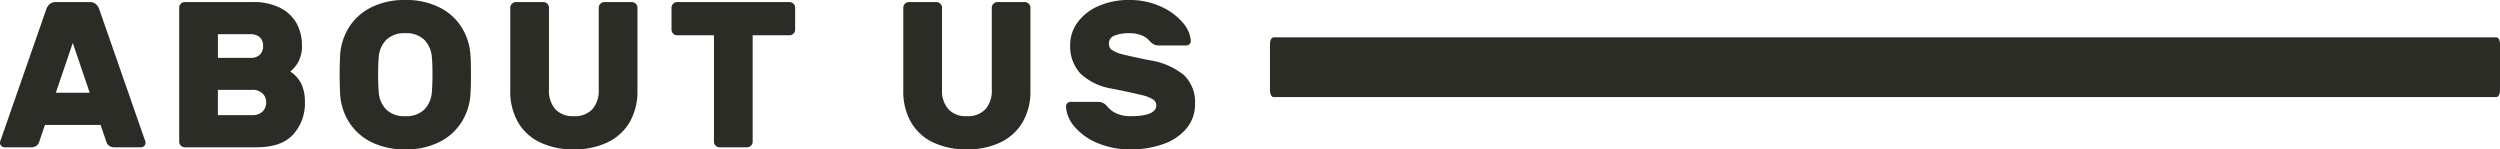 <svg xmlns="http://www.w3.org/2000/svg" width="334.72" height="20" viewBox="0 0 334.72 20">
  <g id="Group_268" data-name="Group 268" transform="translate(-0.308 14.868)">
    <g id="Group_198" data-name="Group 198" transform="translate(0.308 -14.868)">
      <g id="Group" transform="translate(0 0)">
        <path id="Path_188" data-name="Path 188" d="M19.684-1.186a1.254,1.254,0,0,1,.112.417.585.585,0,0,1-.182.431.6.6,0,0,1-.434.181H15.652a1.176,1.176,0,0,1-.742-.208.975.975,0,0,1-.35-.486l-.784-2.306H6.328L5.544-.852a.975.975,0,0,1-.35.486,1.176,1.176,0,0,1-.742.208H.924A.6.6,0,0,1,.49-.338.585.585,0,0,1,.308-.769,1.254,1.254,0,0,1,.42-1.186l6.1-17.5a1.524,1.524,0,0,1,.448-.653,1.2,1.2,0,0,1,.812-.264H12.32a1.2,1.2,0,0,1,.812.264,1.524,1.524,0,0,1,.448.653ZM12.32-7.463,10.052-14.13,7.784-7.463ZM25.06-.158a.73.73,0,0,1-.532-.222A.718.718,0,0,1,24.3-.908V-18.852a.718.718,0,0,1,.224-.528.73.73,0,0,1,.532-.222h9.016a7.852,7.852,0,0,1,3.864.833,5.122,5.122,0,0,1,2.142,2.125,6.121,6.121,0,0,1,.658,2.819,4.444,4.444,0,0,1-.49,2.236A4.265,4.265,0,0,1,39.172-10.3a4.162,4.162,0,0,1,1.512,1.708,5.789,5.789,0,0,1,.448,2.4A6.154,6.154,0,0,1,39.564-1.88Q38-.158,34.664-.158ZM29.484-15.3v3.167h4.34a1.771,1.771,0,0,0,1.274-.417,1.541,1.541,0,0,0,.434-1.167A1.541,1.541,0,0,0,35.1-14.88a1.771,1.771,0,0,0-1.274-.417ZM34.1-4.463a1.886,1.886,0,0,0,1.344-.472,1.6,1.6,0,0,0,.5-1.222,1.6,1.6,0,0,0-.5-1.222A1.886,1.886,0,0,0,34.1-7.852h-4.62v3.389ZM54.572-19.88a9.87,9.87,0,0,1,4.592,1,7.4,7.4,0,0,1,2.982,2.708,7.98,7.98,0,0,1,1.162,3.819q.056.778.056,2.5,0,1.694-.056,2.444a7.98,7.98,0,0,1-1.162,3.819A7.4,7.4,0,0,1,59.164-.88a9.87,9.87,0,0,1-4.592,1,9.87,9.87,0,0,1-4.592-1A7.4,7.4,0,0,1,47-3.588a7.98,7.98,0,0,1-1.162-3.819q-.056-1.5-.056-2.444t.056-2.5A7.98,7.98,0,0,1,47-16.172,7.4,7.4,0,0,1,49.98-18.88,9.87,9.87,0,0,1,54.572-19.88Zm3.556,7.667a3.674,3.674,0,0,0-1.022-2.347,3.446,3.446,0,0,0-2.534-.875,3.446,3.446,0,0,0-2.534.875,3.674,3.674,0,0,0-1.022,2.347q-.084.917-.084,2.306,0,1.361.084,2.361A3.674,3.674,0,0,0,52.038-5.2a3.446,3.446,0,0,0,2.534.875A3.446,3.446,0,0,0,57.106-5.2a3.674,3.674,0,0,0,1.022-2.347q.084-1,.084-2.361Q58.212-11.3,58.128-12.213ZM84.9-19.6a.73.73,0,0,1,.532.222.718.718,0,0,1,.224.528V-7.769a8.182,8.182,0,0,1-1.064,4.278A6.818,6.818,0,0,1,81.606-.8,10.249,10.249,0,0,1,77.14.12,10.318,10.318,0,0,1,72.646-.8a6.732,6.732,0,0,1-2.968-2.694,8.267,8.267,0,0,1-1.05-4.278V-18.852a.718.718,0,0,1,.224-.528.73.73,0,0,1,.532-.222h3.668a.73.73,0,0,1,.532.222.718.718,0,0,1,.224.528V-7.88a3.741,3.741,0,0,0,.854,2.625,3.2,3.2,0,0,0,2.478.931,3.2,3.2,0,0,0,2.478-.931,3.741,3.741,0,0,0,.854-2.625V-18.852a.718.718,0,0,1,.224-.528.73.73,0,0,1,.532-.222Zm21.112,0a.73.73,0,0,1,.532.222.718.718,0,0,1,.224.528v2.944a.718.718,0,0,1-.224.528.73.73,0,0,1-.532.222H101.08V-.908a.718.718,0,0,1-.224.528.73.73,0,0,1-.532.222H96.656a.73.73,0,0,1-.532-.222A.718.718,0,0,1,95.9-.908v-14.25H90.972a.73.73,0,0,1-.532-.222.718.718,0,0,1-.224-.528v-2.944a.718.718,0,0,1,.224-.528.73.73,0,0,1,.532-.222Z" transform="translate(-0.308 19.88)" fill="#2c2c26"/>
        <path id="Path_187" data-name="Path 187" d="M26.208-19.6a.73.73,0,0,1,.532.222.718.718,0,0,1,.224.528V-7.769A8.182,8.182,0,0,1,25.9-3.491,6.818,6.818,0,0,1,22.918-.8,10.249,10.249,0,0,1,18.452.12,10.318,10.318,0,0,1,13.958-.8,6.732,6.732,0,0,1,10.99-3.491,8.268,8.268,0,0,1,9.94-7.769V-18.852a.718.718,0,0,1,.224-.528A.73.73,0,0,1,10.7-19.6h3.668a.73.73,0,0,1,.532.222.718.718,0,0,1,.224.528V-7.88a3.741,3.741,0,0,0,.854,2.625,3.2,3.2,0,0,0,2.478.931,3.2,3.2,0,0,0,2.478-.931,3.741,3.741,0,0,0,.854-2.625V-18.852a.718.718,0,0,1,.224-.528.73.73,0,0,1,.532-.222ZM48.44-14.408a.586.586,0,0,1-.182.431.564.564,0,0,1-.406.181H44.184a1.583,1.583,0,0,1-.616-.1,1.98,1.98,0,0,1-.5-.347q-.056-.056-.364-.375a2.64,2.64,0,0,0-.966-.569,4.283,4.283,0,0,0-1.526-.25,5.2,5.2,0,0,0-1.974.319,1.117,1.117,0,0,0-.77,1.1,1,1,0,0,0,.476.875,4.862,4.862,0,0,0,1.47.569q.994.25,3.458.75a9.666,9.666,0,0,1,4.648,2A5.012,5.012,0,0,1,49-5.936a4.968,4.968,0,0,1-1.106,3.208,6.963,6.963,0,0,1-3.08,2.111A12.716,12.716,0,0,1,40.348.12,11.057,11.057,0,0,1,35.98-.713,8.036,8.036,0,0,1,32.9-2.88a4.537,4.537,0,0,1-1.176-2.75.586.586,0,0,1,.182-.431.564.564,0,0,1,.406-.181H35.98a1.57,1.57,0,0,1,1.064.389q.084.083.448.486a3.158,3.158,0,0,0,1.106.722,4.4,4.4,0,0,0,1.75.319q3.472,0,3.472-1.472a.931.931,0,0,0-.49-.792,4.615,4.615,0,0,0-1.386-.542q-.9-.222-2.856-.639l-1.26-.25a7.889,7.889,0,0,1-4.2-2.042,5.352,5.352,0,0,1-1.344-3.819,5.04,5.04,0,0,1,.98-2.986,6.743,6.743,0,0,1,2.786-2.194,9.968,9.968,0,0,1,4.158-.819,9.953,9.953,0,0,1,4.144.847,8.2,8.2,0,0,1,2.954,2.125A4.235,4.235,0,0,1,48.44-14.408Z" transform="translate(111 19.88)" fill="#2c2c26"/>
      </g>
      <g id="Group_195" data-name="Group 195" transform="translate(170.037 4.999)">
        <path id="Path_129" data-name="Path 129" d="M-37.425,2.792s.493,0,.493-.929V-4.279s0-.929-.493-.929h-163.7s-.493,0-.493.929V1.863s0,.929.493.929Z" transform="translate(201.615 5.208)" fill="#2c2c26"/>
      </g>
    </g>
  </g>
</svg>
